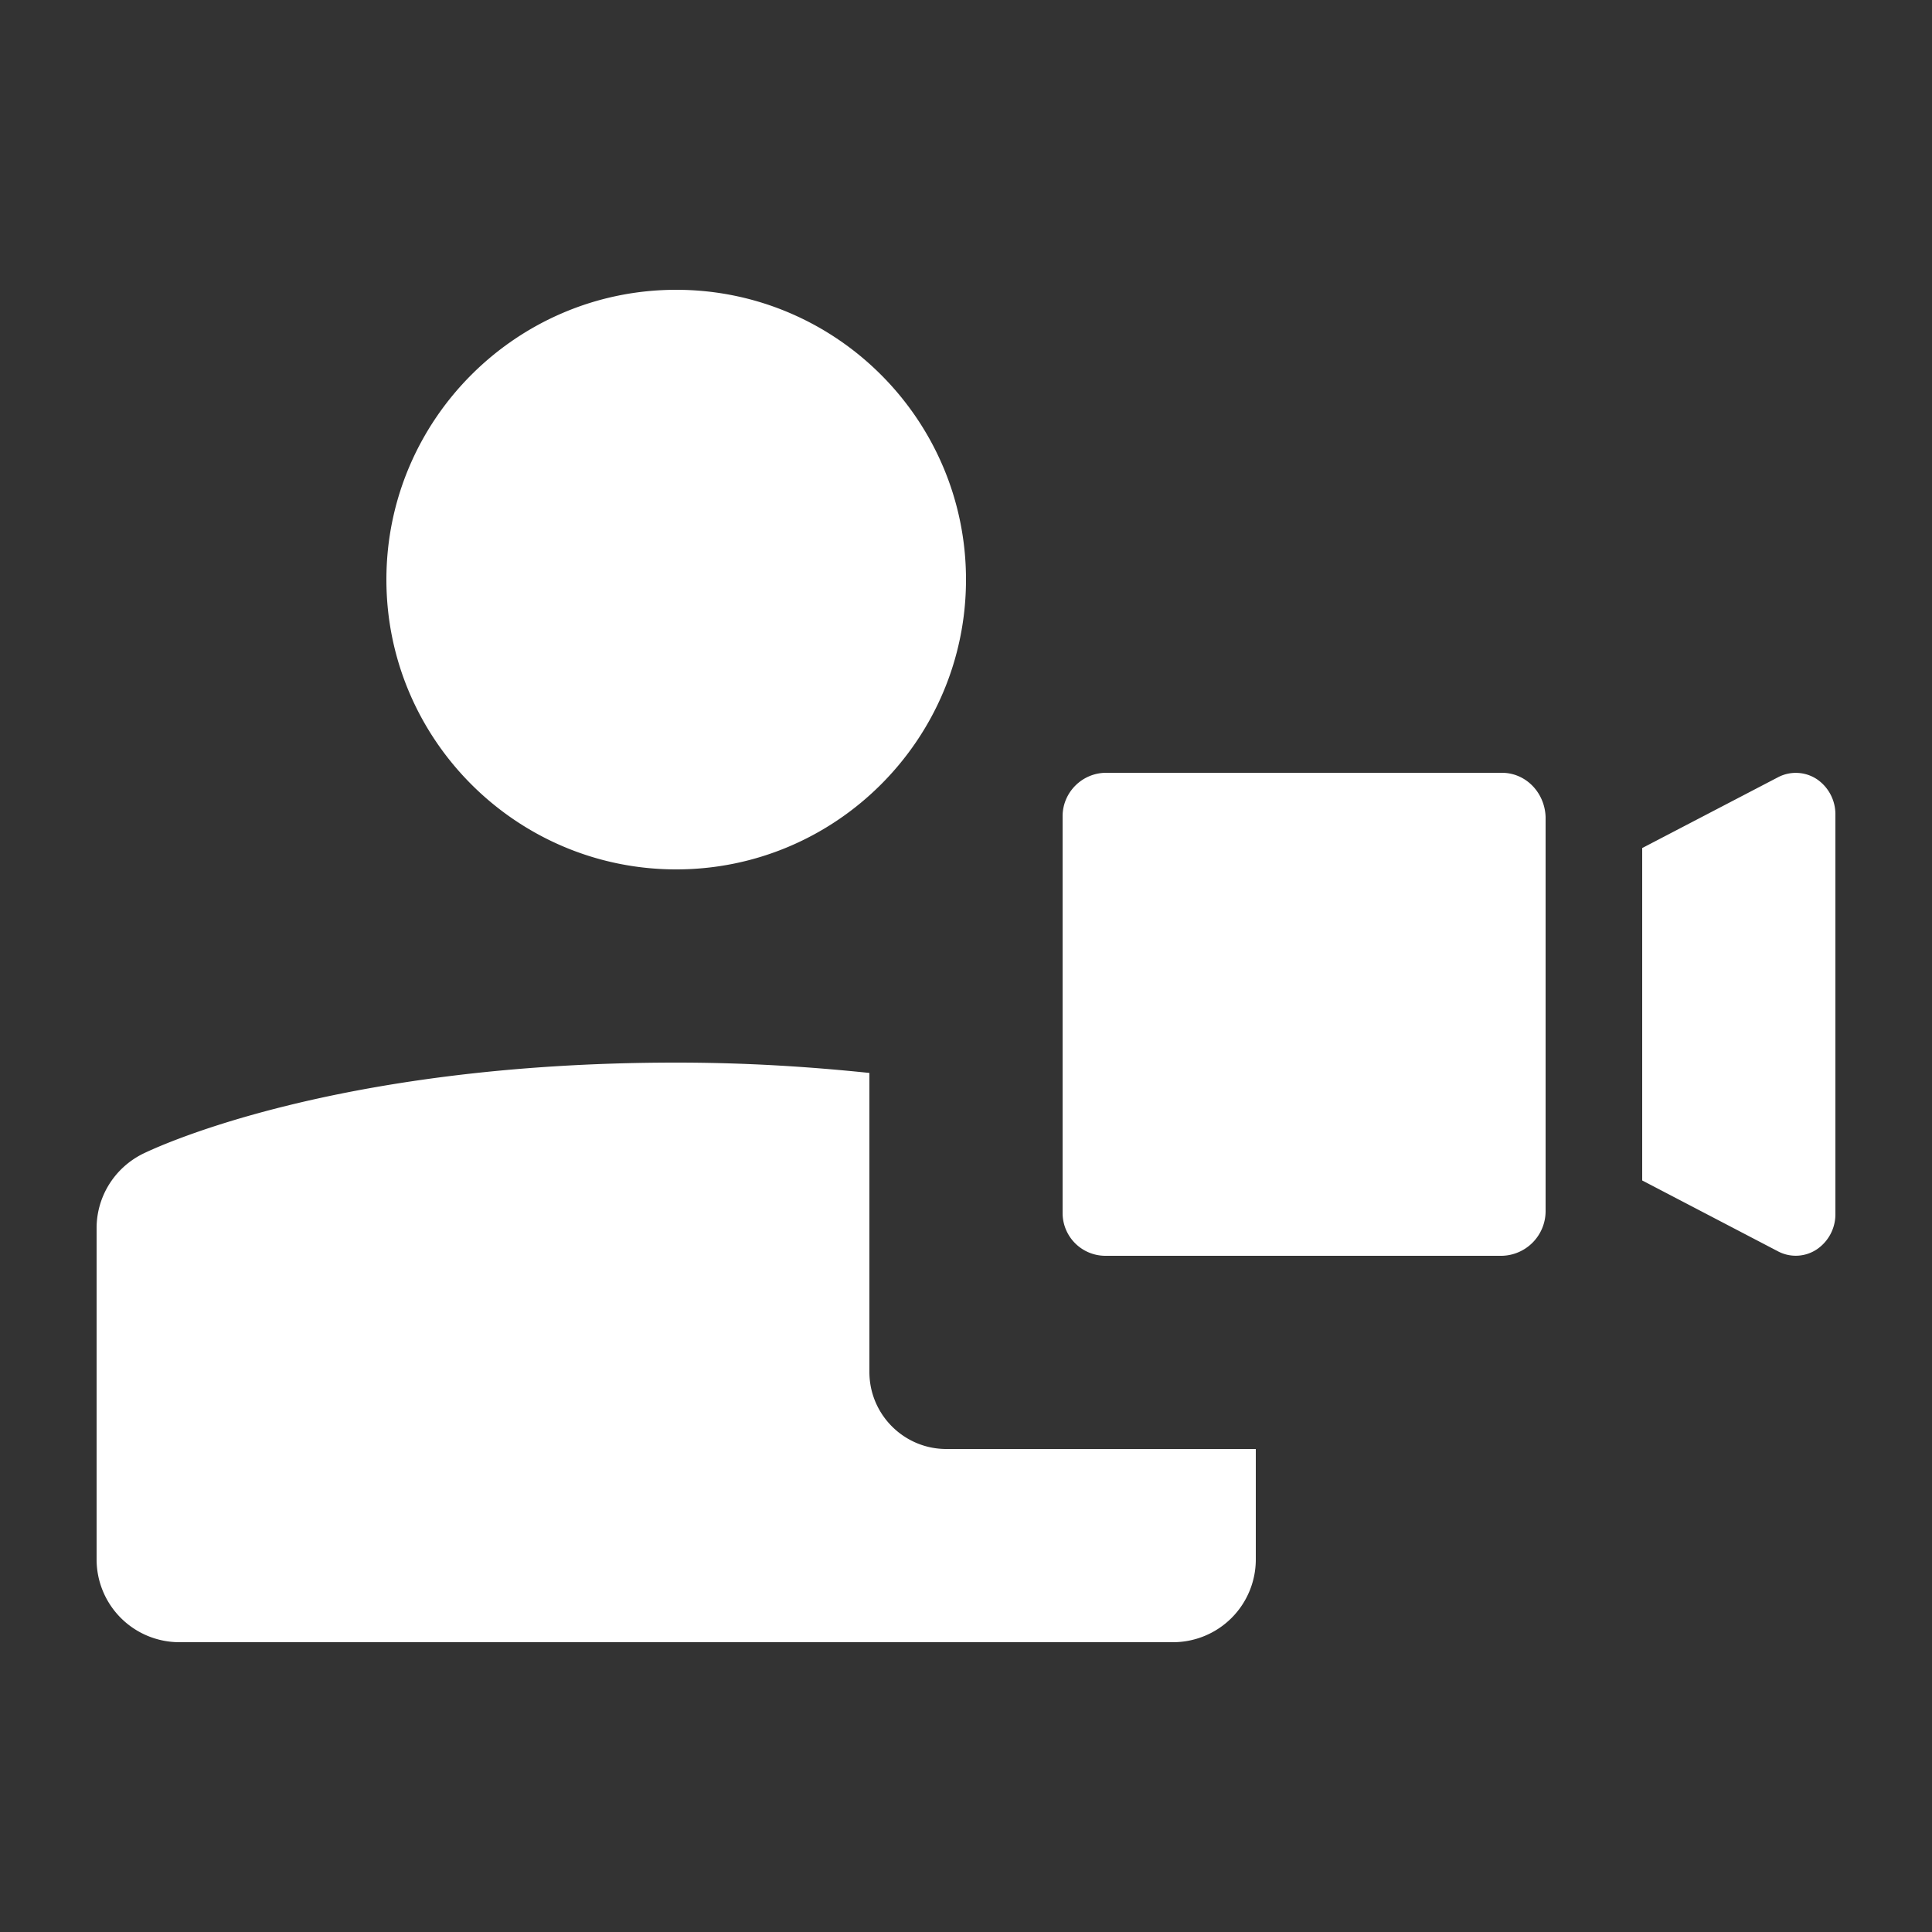 <svg fill="#fff" xmlns="http://www.w3.org/2000/svg" viewBox="0 0 20 20">
  <rect x="0" y="0" width="20" height="20" fill="#333333" stroke="none"/>
  <path d="M7 3c1.654 0 3 1.346 3 3S8.654 9 7 9 4 7.654 4 6s1.346-3 3-3zm2.796 12H13v1.143a.857.857 0 0 1-.857.857H1.857A.857.857 0 0 1 1 16.143v-3.429c0-.325.183-.62.473-.767C1.551 11.908 3.41 11 7 11c.748 0 1.402.045 2 .107v3.096c0 .44.358.797.796.797zM16 8.457v4.085a.463.463 0 0 1-.452.458h-4.106a.443.443 0 0 1-.442-.442V8.45c0-.248.203-.45.451-.45h4.097c.246 0 .443.203.452.457zm2.808-.391A.438.438 0 0 1 19 8.43v4.138a.438.438 0 0 1-.192.365.393.393 0 0 1-.396.024L17 12.22V8.779l1.412-.736a.396.396 0 0 1 .396.023z"/>
</svg>